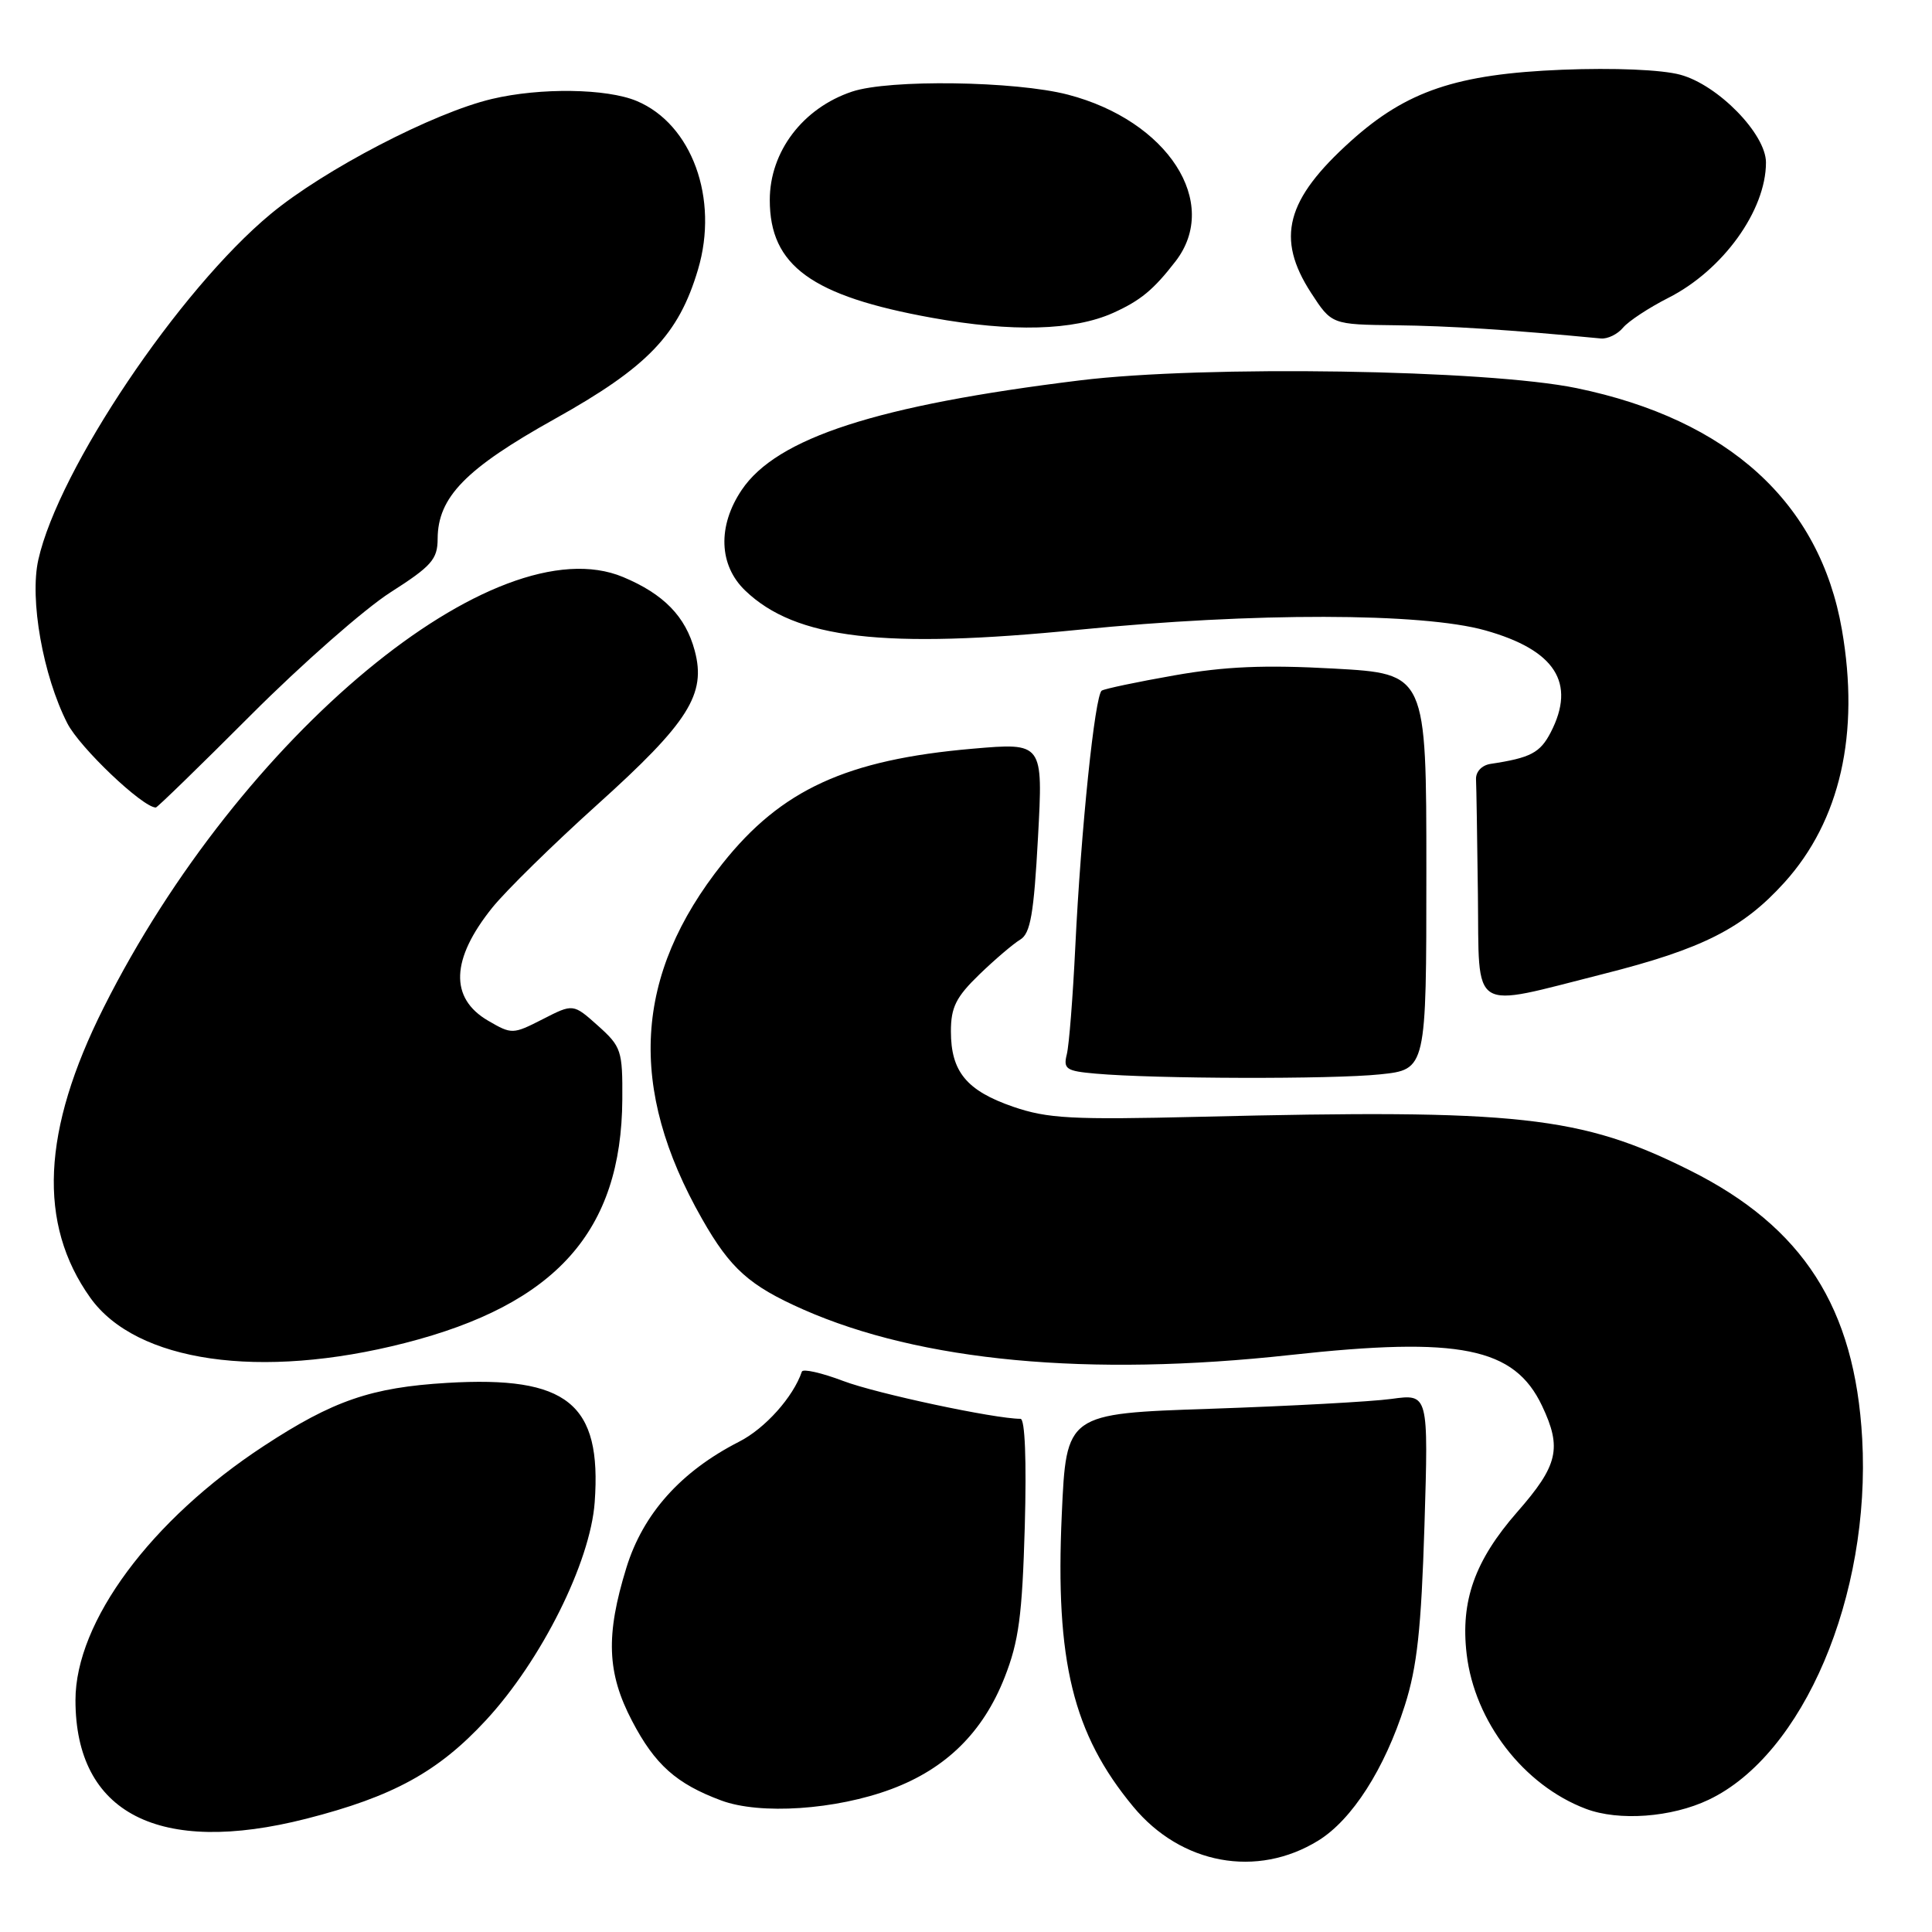 <?xml version="1.0" encoding="UTF-8" standalone="no"?>
<!DOCTYPE svg PUBLIC "-//W3C//DTD SVG 1.1//EN" "http://www.w3.org/Graphics/SVG/1.1/DTD/svg11.dtd" >
<svg xmlns="http://www.w3.org/2000/svg" xmlns:xlink="http://www.w3.org/1999/xlink" version="1.1" viewBox="0 0 256 256">
 <g >
 <path fill="currentColor"
d=" M 174.69 243.88 C 179.16 241.12 183.47 234.39 186.14 226.00 C 187.78 220.86 188.32 215.85 188.75 202.09 C 189.28 184.69 189.28 184.69 184.40 185.36 C 181.72 185.73 170.92 186.31 160.41 186.67 C 141.29 187.31 141.29 187.31 140.69 200.70 C 139.81 220.10 142.17 229.75 150.15 239.38 C 156.50 247.06 166.57 248.90 174.69 243.88 Z  M 40.59 240.99 C 52.07 238.06 58.06 234.78 64.38 227.95 C 71.73 220.02 78.23 207.00 78.80 199.05 C 79.75 185.97 75.20 182.29 59.24 183.24 C 49.20 183.84 44.14 185.58 34.97 191.59 C 20.01 201.38 10.00 214.88 10.00 225.28 C 10.00 240.28 21.06 245.96 40.59 240.99 Z  M 226.40 238.48 C 238.96 232.52 247.91 211.44 246.75 190.62 C 245.78 173.27 238.92 162.59 223.96 155.10 C 209.48 147.85 201.21 146.95 159.00 147.98 C 141.99 148.39 138.83 148.22 134.25 146.65 C 128.08 144.52 126.00 142.00 126.00 136.66 C 126.00 133.47 126.68 132.11 129.76 129.13 C 131.83 127.13 134.27 125.05 135.19 124.50 C 136.54 123.69 136.99 121.10 137.54 110.95 C 138.22 98.40 138.22 98.40 128.86 99.21 C 112.17 100.66 103.52 104.63 95.74 114.42 C 83.99 129.19 83.13 144.14 93.03 161.52 C 96.77 168.10 99.29 170.35 106.40 173.50 C 122.01 180.40 144.24 182.48 171.00 179.54 C 193.42 177.08 200.66 178.54 204.33 186.28 C 206.99 191.89 206.46 194.17 201.03 200.36 C 195.41 206.79 193.51 212.14 194.34 219.18 C 195.39 228.13 201.90 236.57 210.14 239.68 C 214.50 241.33 221.49 240.82 226.40 238.48 Z  M 118.12 237.06 C 125.37 234.35 130.26 229.52 133.11 222.28 C 135.00 217.48 135.45 214.08 135.79 202.25 C 136.03 193.51 135.82 188.00 135.22 188.00 C 131.81 188.00 116.11 184.65 111.74 182.99 C 108.86 181.90 106.39 181.34 106.25 181.75 C 105.11 185.11 101.38 189.28 97.94 191.03 C 90.22 194.97 85.21 200.57 83.00 207.73 C 80.24 216.67 80.42 221.67 83.75 228.03 C 86.78 233.83 89.62 236.36 95.56 238.57 C 100.71 240.49 110.74 239.82 118.12 237.06 Z  M 53.64 177.96 C 73.69 172.84 82.35 163.13 82.46 145.67 C 82.50 139.19 82.33 138.69 79.23 135.91 C 75.95 132.98 75.95 132.98 71.91 135.05 C 67.95 137.07 67.81 137.07 64.68 135.25 C 59.55 132.26 59.74 127.10 65.23 120.27 C 67.03 118.03 73.28 111.90 79.12 106.64 C 91.25 95.72 93.61 91.99 92.05 86.20 C 90.84 81.68 87.94 78.71 82.56 76.46 C 65.68 69.41 31.82 97.48 13.74 133.50 C 5.55 149.81 4.98 162.15 11.96 171.95 C 18.04 180.49 34.48 182.86 53.64 177.96 Z  M 182.85 142.36 C 189.00 141.72 189.00 141.72 189.00 115.49 C 189.00 89.27 189.00 89.27 176.75 88.59 C 167.54 88.08 162.30 88.31 155.61 89.49 C 150.71 90.35 146.39 91.26 145.99 91.51 C 145.08 92.07 143.23 109.94 142.48 125.50 C 142.16 132.10 141.66 138.48 141.36 139.69 C 140.87 141.65 141.27 141.92 145.16 142.26 C 152.93 142.96 176.55 143.02 182.85 142.36 Z  M 212.47 129.05 C 225.58 125.74 230.93 123.03 236.45 116.93 C 243.84 108.75 246.46 97.21 244.06 83.42 C 241.13 66.59 229.04 55.59 208.91 51.43 C 197.00 48.97 159.57 48.38 143.11 50.40 C 116.24 53.70 102.93 58.01 98.28 64.92 C 95.06 69.70 95.24 74.90 98.75 78.26 C 105.43 84.66 117.09 86.03 143.00 83.44 C 166.13 81.14 188.43 81.17 196.81 83.53 C 206.07 86.13 208.87 90.48 205.48 97.04 C 204.07 99.76 202.81 100.42 197.50 101.22 C 196.34 101.40 195.54 102.26 195.58 103.26 C 195.63 104.22 195.74 111.08 195.83 118.50 C 196.03 134.50 194.57 133.57 212.47 129.05 Z  M 33.25 94.74 C 39.99 87.99 48.31 80.68 51.74 78.49 C 57.19 75.01 57.98 74.11 57.99 71.40 C 58.01 65.88 61.70 62.10 73.49 55.52 C 85.82 48.64 89.92 44.37 92.49 35.71 C 95.28 26.33 91.68 16.44 84.36 13.38 C 80.39 11.72 71.61 11.59 65.19 13.11 C 57.46 14.93 42.94 22.48 35.86 28.36 C 23.75 38.40 7.76 62.19 5.08 74.16 C 3.90 79.41 5.69 89.51 8.92 95.84 C 10.55 99.05 18.91 107.00 20.65 107.00 C 20.84 107.00 26.52 101.48 33.25 94.74 Z  M 215.06 43.42 C 215.79 42.55 218.48 40.78 221.06 39.47 C 228.29 35.81 234.00 27.89 234.00 21.53 C 234.00 17.76 227.65 11.25 222.64 9.90 C 220.16 9.23 213.89 8.97 207.00 9.24 C 193.02 9.81 186.39 12.04 179.01 18.68 C 170.37 26.45 169.03 31.56 173.72 38.80 C 176.45 43.00 176.45 43.00 184.97 43.10 C 192.03 43.18 200.08 43.70 212.13 44.85 C 213.02 44.93 214.34 44.29 215.06 43.42 Z  M 147.50 41.46 C 151.13 39.82 152.85 38.40 155.77 34.62 C 161.76 26.85 154.74 15.99 141.50 12.54 C 134.54 10.73 117.81 10.49 112.90 12.14 C 106.38 14.32 102.00 20.09 102.00 26.50 C 102.00 35.21 107.54 39.23 123.50 42.11 C 134.12 44.03 142.27 43.81 147.50 41.46 Z "/>
</g>
</svg>